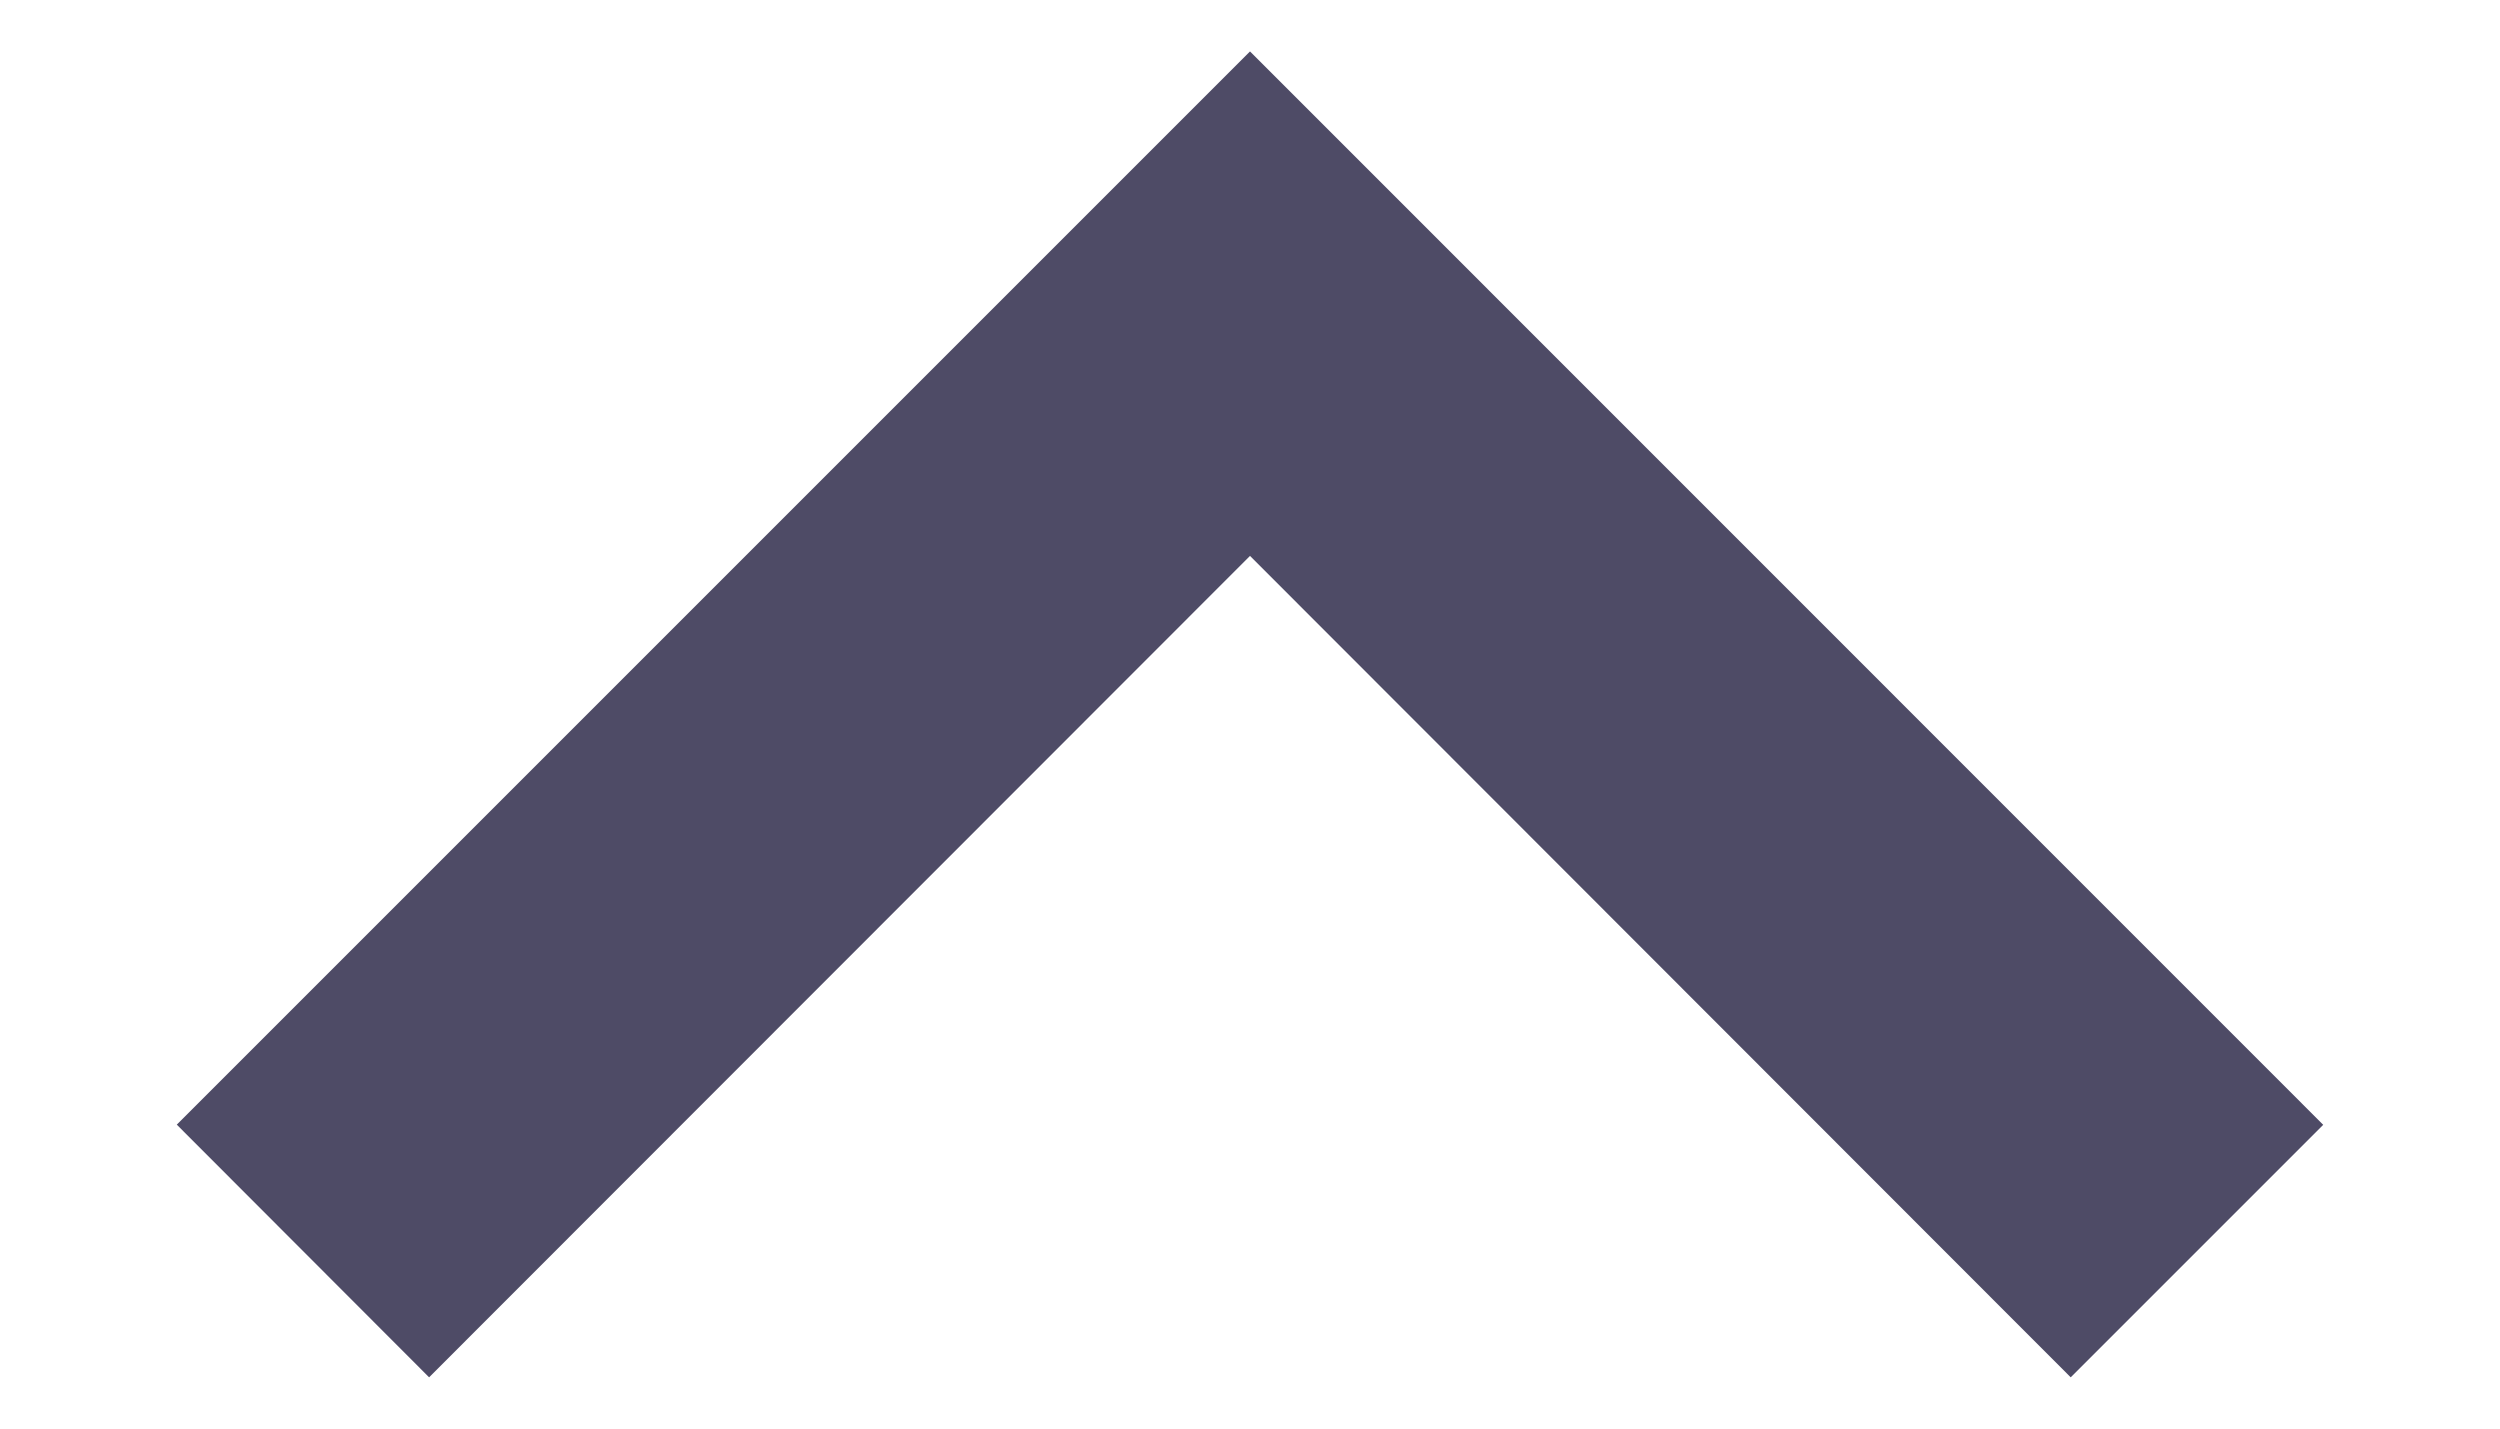 <svg width="14" height="8" viewBox="0 0 14 8" fill="none" xmlns="http://www.w3.org/2000/svg">
<path d="M7 0.288L0.99 6.298L2.403 7.713L7 3.113L11.596 7.713L13.01 6.299L7 0.288Z" fill="#4E4B66"/>
</svg>
